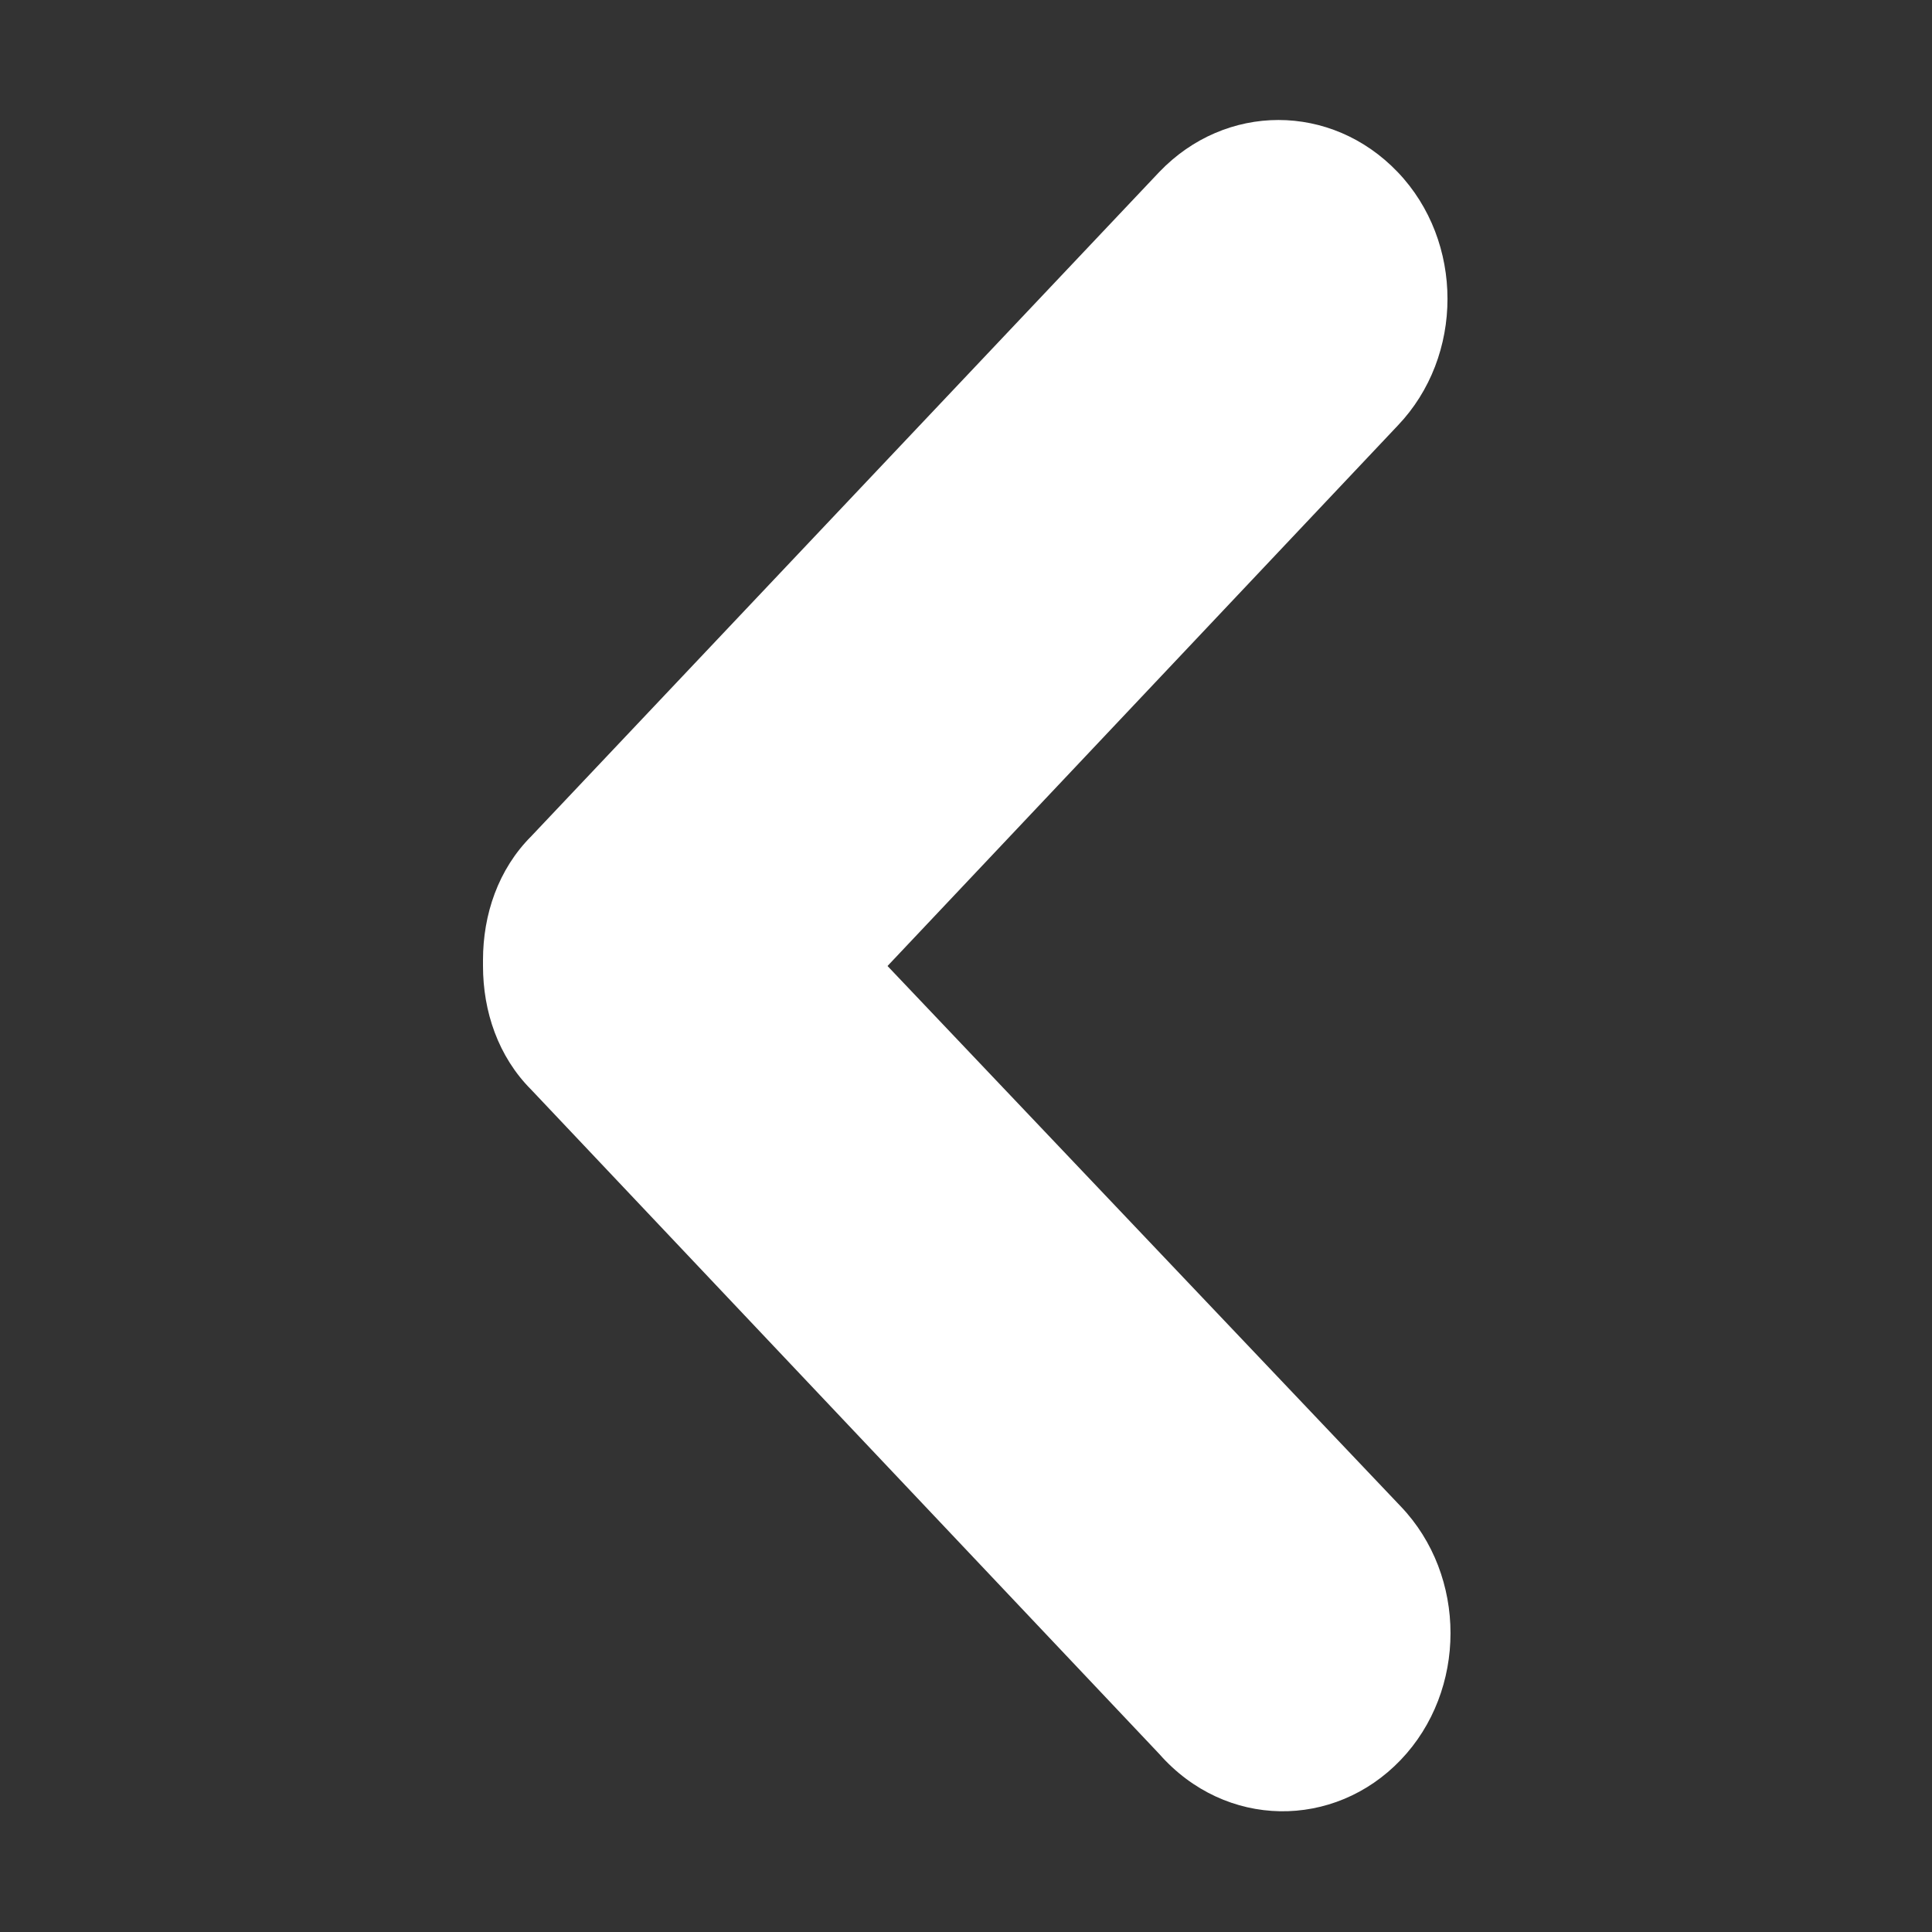 <?xml version="1.0" encoding="utf-8"?>
<!-- Generator: Adobe Illustrator 22.0.0, SVG Export Plug-In . SVG Version: 6.00 Build 0)  -->
<svg version="1.1" id="图层_1" xmlns="http://www.w3.org/2000/svg" xmlns:xlink="http://www.w3.org/1999/xlink" x="0px" y="0px"
	 viewBox="0 0 64 64" style="enable-background:new 0 0 64 64;" xml:space="preserve">
<rect x="0" y="0" width="64" height="64" fill="#333333" stroke="none"/>
<style type="text/css">
	.st0{fill:#FFFFFF;}
</style>
<path class="st0" d="M46.4,58.3c2.2-2.3,2.2-6.1,0-8.4L29.4,32l16.9-17.9c2.2-2.3,2.2-6.1,0-8.4c-2.2-2.3-5.7-2.3-7.9,0l-20.8,22
	l0,0l0,0c-1.1,1.1-1.6,2.6-1.6,4.1c0,0,0,0,0,0.1c0,0,0,0,0,0.1c0,1.5,0.5,3,1.6,4.1l0,0l0,0l20.8,22C40.6,60.6,44.2,60.6,46.4,58.3
	z"/>
</svg>
